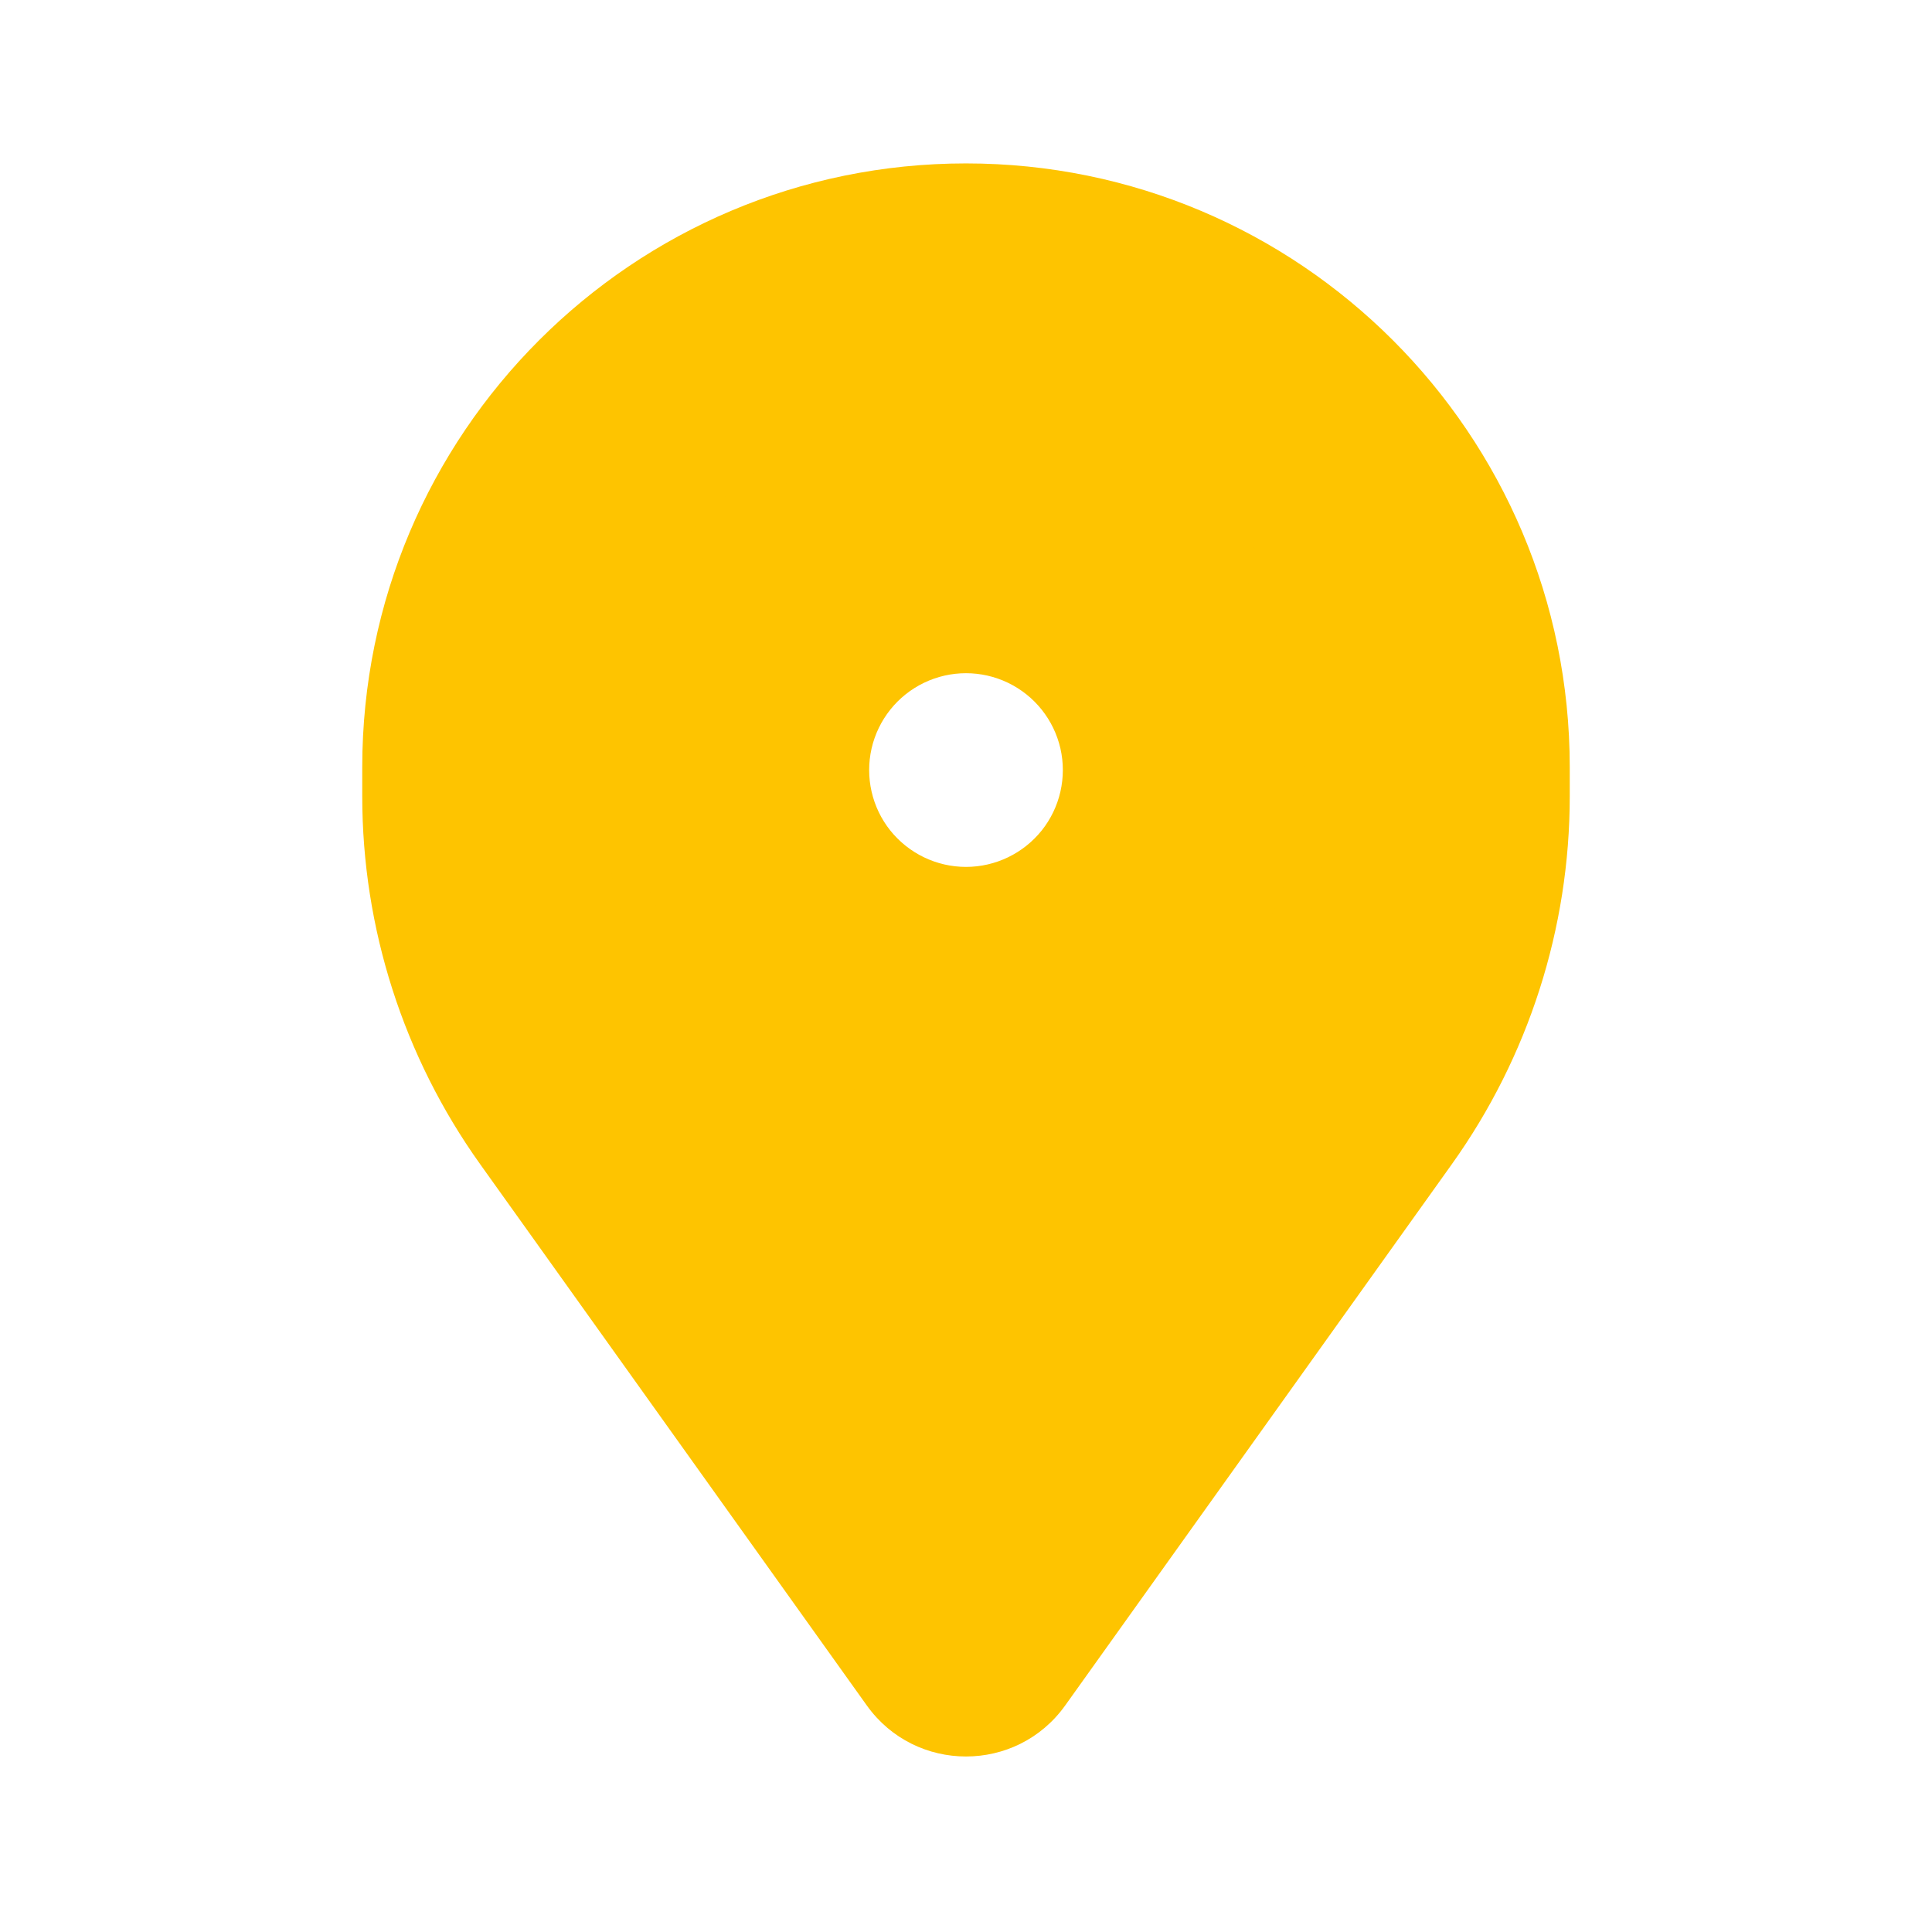 <svg xmlns="http://www.w3.org/2000/svg" width="24" height="24" viewBox="0 0 24 24" fill="none">
	<path fill-rule="evenodd" clip-rule="evenodd" d="M12 3.53C15.314 3.53 18 6.217 18 9.53V9.892C18 11.217 17.586 12.51 16.815 13.589L12.012 20.314C12.006 20.322 11.994 20.322 11.988 20.314L7.185 13.589C6.414 12.51 6 11.217 6 9.892V9.53C6 6.217 8.686 3.53 12 3.53ZM14.635 8.965C14.452 8.163 13.914 7.488 13.173 7.131C12.432 6.774 11.568 6.774 10.827 7.131C10.086 7.488 9.548 8.163 9.365 8.965C9.182 9.767 9.374 10.608 9.887 11.251C10.4 11.894 11.177 12.269 12 12.269C12.823 12.269 13.6 11.894 14.113 11.251C14.626 10.608 14.818 9.767 14.635 8.965Z" fill="#FEC400" />
	<path d="M16.815 13.589L15.595 12.717V12.717L16.815 13.589ZM12.012 20.314L13.232 21.186L13.232 21.186L12.012 20.314ZM11.988 20.314L10.768 21.186L10.768 21.186L11.988 20.314ZM7.185 13.589L5.964 14.461L5.964 14.461L7.185 13.589ZM13.173 7.131L13.824 5.779L13.824 5.779L13.173 7.131ZM14.635 8.965L13.173 9.298L13.173 9.298L14.635 8.965ZM9.365 8.965L7.902 8.631H7.902L9.365 8.965ZM9.887 11.251L8.714 12.187H8.714L9.887 11.251ZM14.113 11.251L15.286 12.187H15.286L14.113 11.251ZM19.5 9.53C19.5 5.388 16.142 2.03 12 2.03V5.03C14.485 5.03 16.5 7.045 16.5 9.53H19.5ZM19.5 9.892V9.53H16.5V9.892H19.5ZM18.036 14.461C18.988 13.128 19.5 11.53 19.5 9.892H16.5C16.5 10.905 16.183 11.893 15.595 12.717L18.036 14.461ZM13.232 21.186L18.036 14.461L15.595 12.717L10.791 19.442L13.232 21.186ZM10.768 21.186C11.372 22.031 12.628 22.031 13.232 21.186L10.791 19.442C11.384 18.612 12.616 18.612 13.209 19.442L10.768 21.186ZM5.964 14.461L10.768 21.186L13.209 19.442L8.406 12.717L5.964 14.461ZM4.5 9.892C4.5 11.53 5.012 13.128 5.964 14.461L8.406 12.717C7.817 11.893 7.5 10.905 7.5 9.892H4.5ZM4.5 9.53V9.892H7.5V9.53H4.5ZM12 2.03C7.858 2.03 4.5 5.388 4.5 9.53H7.5C7.5 7.045 9.515 5.03 12 5.03V2.03ZM12.522 8.482C12.852 8.641 13.091 8.941 13.173 9.298L16.098 8.631C15.813 7.384 14.976 6.334 13.824 5.779L12.522 8.482ZM11.478 8.482C11.808 8.323 12.192 8.323 12.522 8.482L13.824 5.779C12.671 5.224 11.329 5.224 10.176 5.779L11.478 8.482ZM10.827 9.298C10.909 8.941 11.148 8.641 11.478 8.482L10.176 5.779C9.024 6.334 8.187 7.384 7.902 8.631L10.827 9.298ZM11.059 10.316C10.831 10.03 10.746 9.655 10.827 9.298L7.902 8.631C7.618 9.878 7.917 11.187 8.714 12.187L11.059 10.316ZM12 10.769C11.634 10.769 11.288 10.602 11.059 10.316L8.714 12.187C9.512 13.187 10.721 13.769 12 13.769L12 10.769ZM12.941 10.316C12.712 10.602 12.366 10.769 12 10.769L12 13.769C13.279 13.769 14.489 13.187 15.286 12.187L12.941 10.316ZM13.173 9.298C13.254 9.655 13.169 10.03 12.941 10.316L15.286 12.187C16.083 11.187 16.382 9.878 16.098 8.631L13.173 9.298Z" fill="#FEC400" />
</svg>
